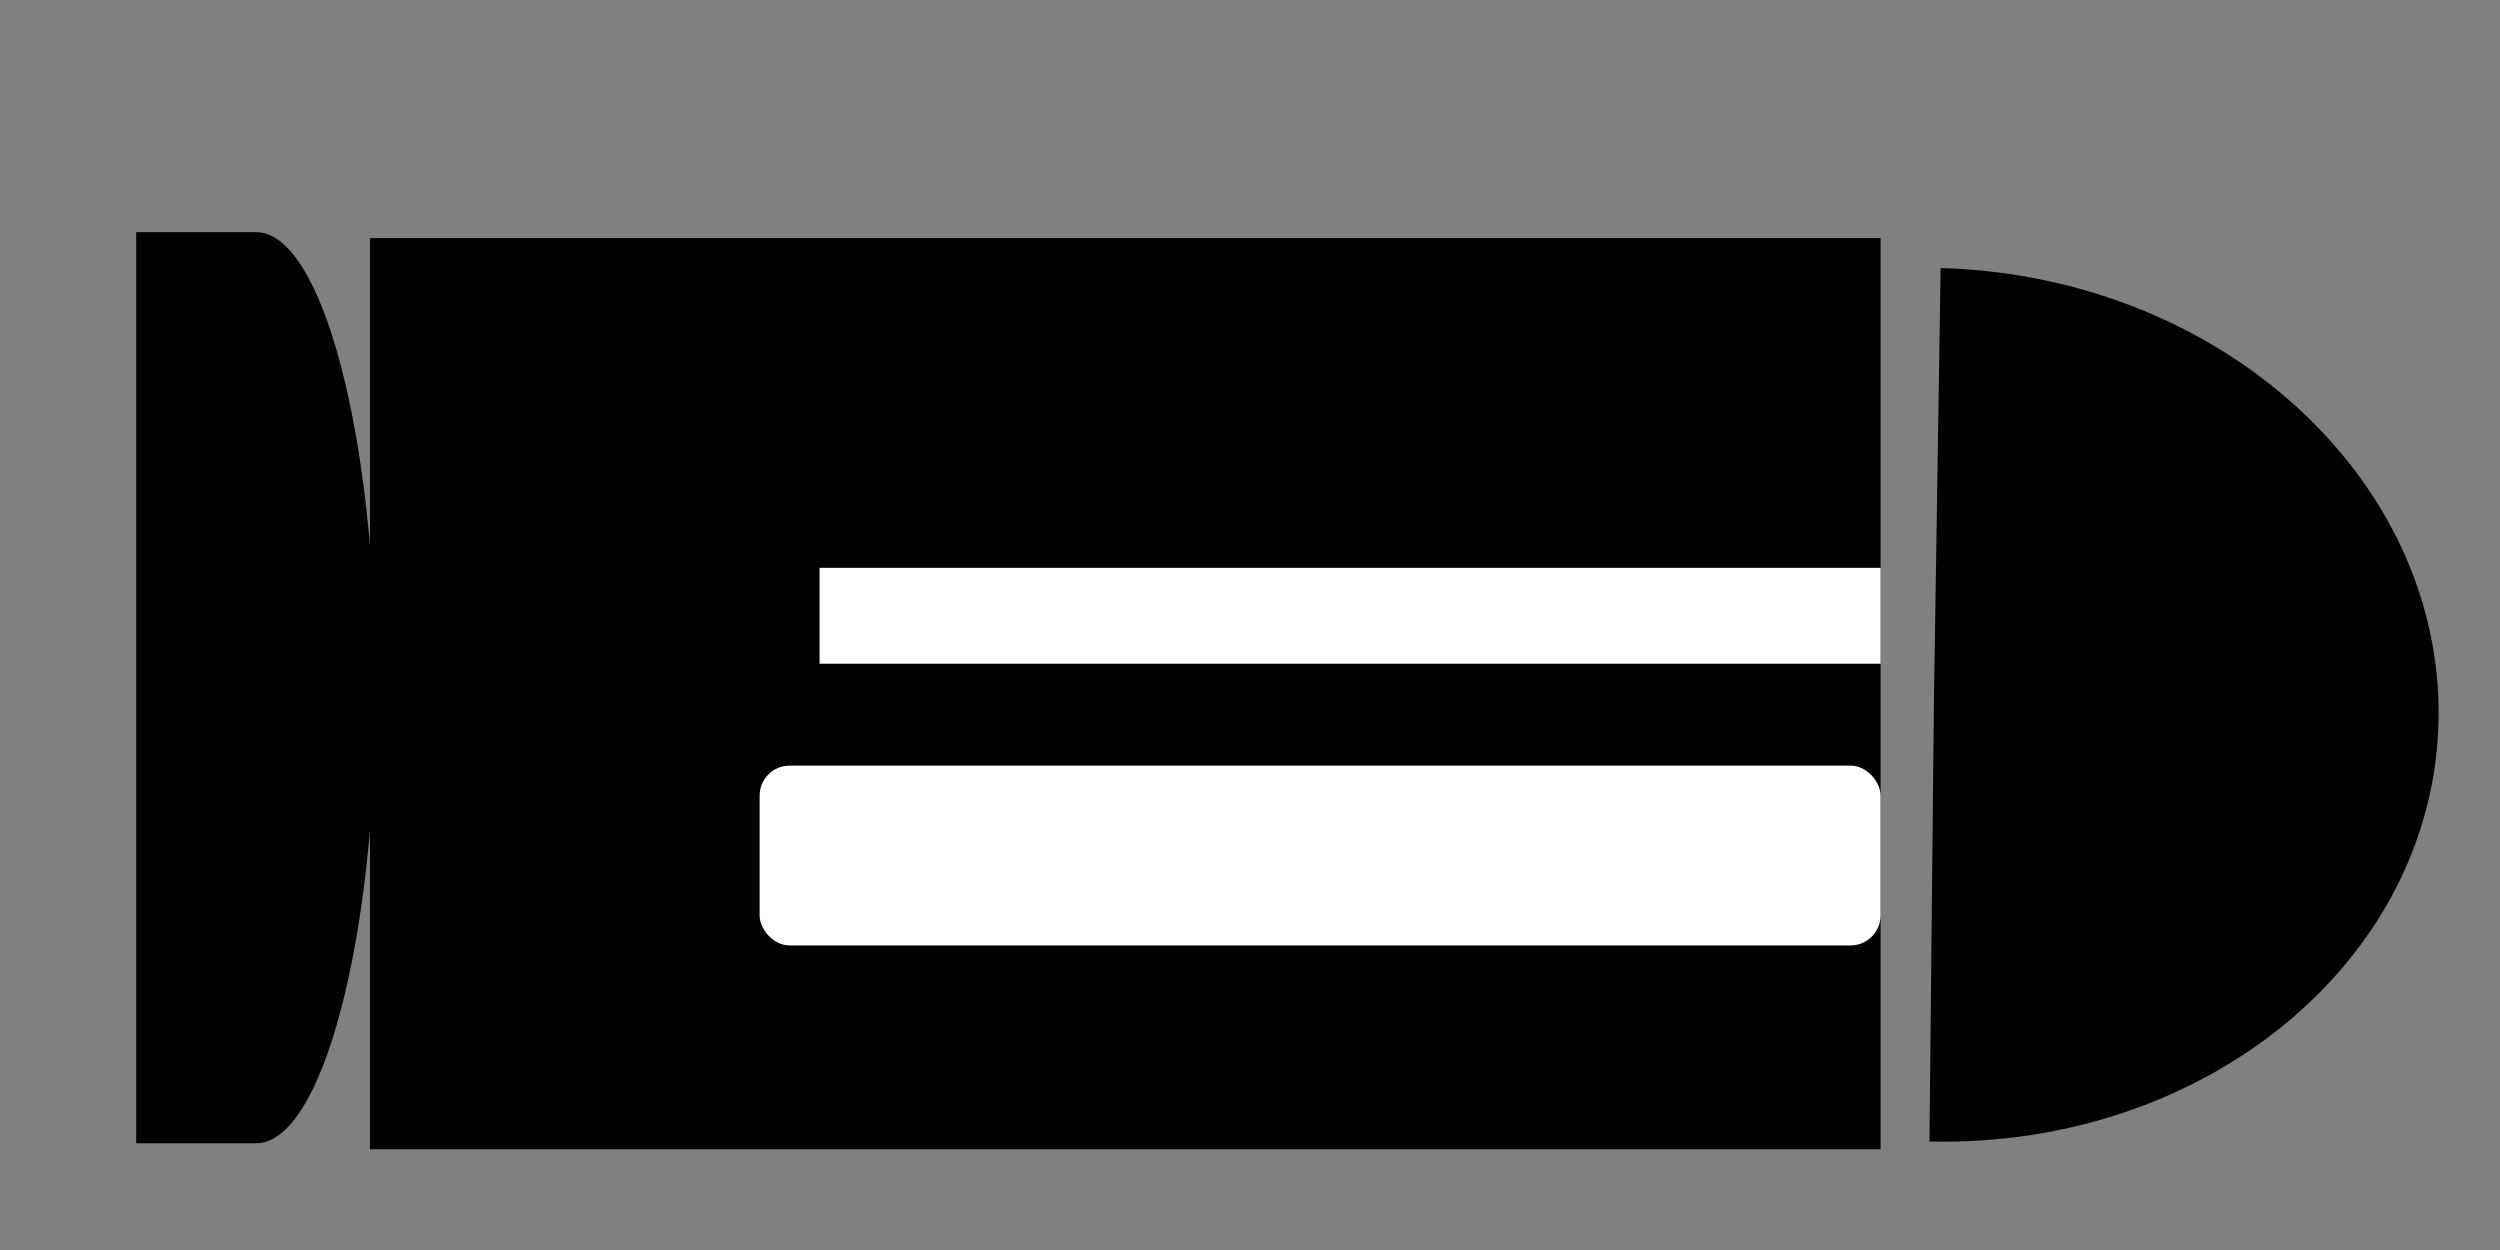 <svg id="レイヤー_1" data-name="レイヤー 1" xmlns="http://www.w3.org/2000/svg" xmlns:xlink="http://www.w3.org/1999/xlink" viewBox="0 0 566.93 283.46"><rect x="0" y="0" width="566.93" height="283.46" fill="#808080" stroke="none"/><defs><style>.cls-1{fill:none;}.cls-2{clip-path:url(#clip-path);}.cls-3,.cls-5{fill:#fff;}.cls-3{opacity:0;}.cls-4{clip-path:url(#clip-path-2);}</style><clipPath id="clip-path"><rect class="cls-1" x="-672.07" y="-593.77" width="712.92" height="613.35"/></clipPath><clipPath id="clip-path-2"><rect class="cls-1" x="30.89" y="52.64" width="523.36" height="207.98"/></clipPath></defs><title>アートボード 1</title><g class="cls-2"><rect class="cls-3" x="-672.07" y="-593.77" width="712.92" height="613.35"/></g><g class="cls-4"><rect class="cls-3" x="30.89" y="52.64" width="523.36" height="207.98"/><path d="M440.08,60.79C503.3,62.54,553.83,108.29,553,163c-.88,54.48-52.47,97.31-115.45,95.86l1-99Z"/><rect x="83.9" y="54" width="342.56" height="206.63"/><path d="M30.89,52.64H58.07c15,0,27.19,46.25,27.19,103.31S73.09,259.26,58.07,259.26H30.89Z"/><rect class="cls-5" x="185.86" y="128.76" width="240.61" height="21.75"/><rect class="cls-5" x="172.26" y="173.62" width="254.2" height="40.78" rx="6.8" ry="6.8"/></g></svg>